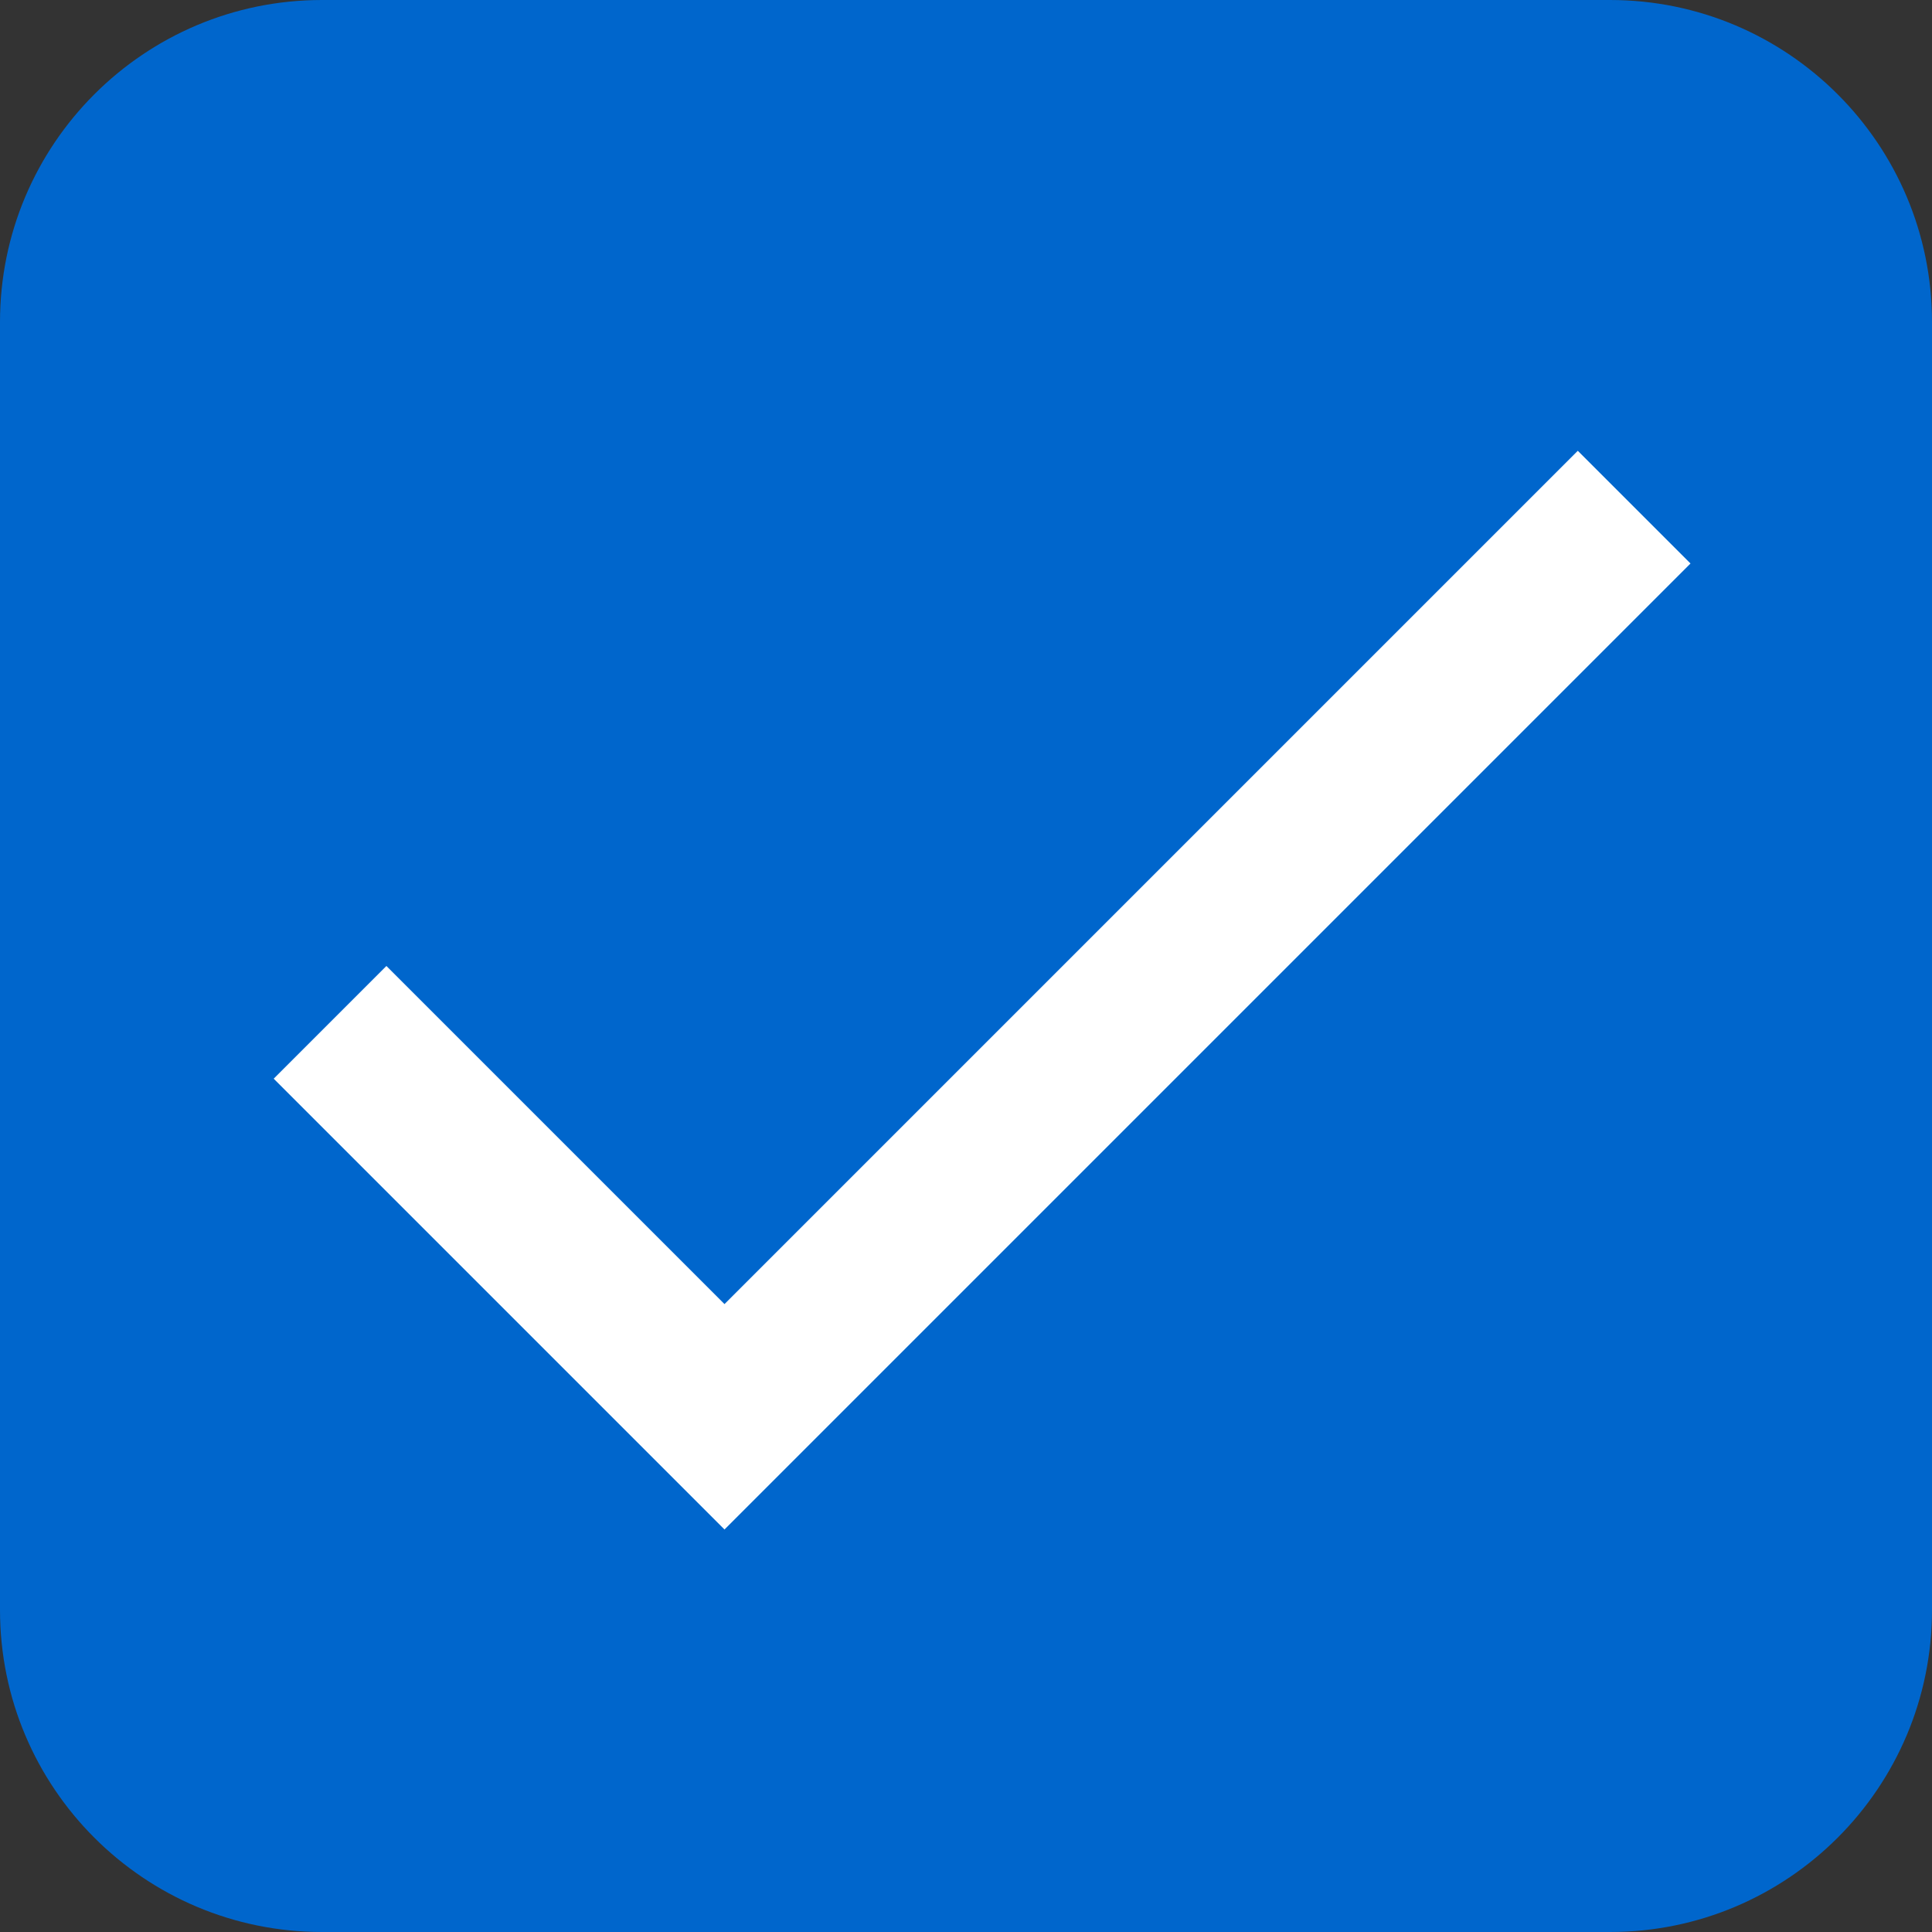 <svg width="24" height="24" viewBox="0 0 24 24" fill="none" xmlns="http://www.w3.org/2000/svg">
<rect x="0" y="0" width="24" height="24" fill="#333333" stroke="none"/>
<g clip-path="url(#clip0_809_15556)">
<path d="M20 0H4C1.791 0 0 1.791 0 4V20C0 22.209 1.791 24 4 24H20C22.209 24 24 22.209 24 20V4C24 1.791 22.209 0 20 0Z" fill="#0066CC"/>
<g clip-path="url(#clip1_809_15556)">
<path d="M9 16.2L4.8 12L3.4 13.4L9 19L21 7L19.6 5.6L9 16.2Z" fill="white"/>
</g>
</g>
<defs>
<clipPath id="clip0_809_15556">
<rect width="24" height="24" fill="white"/>
</clipPath>
<clipPath id="clip1_809_15556">
<rect width="24" height="24" fill="white"/>
</clipPath>
</defs>
</svg>
